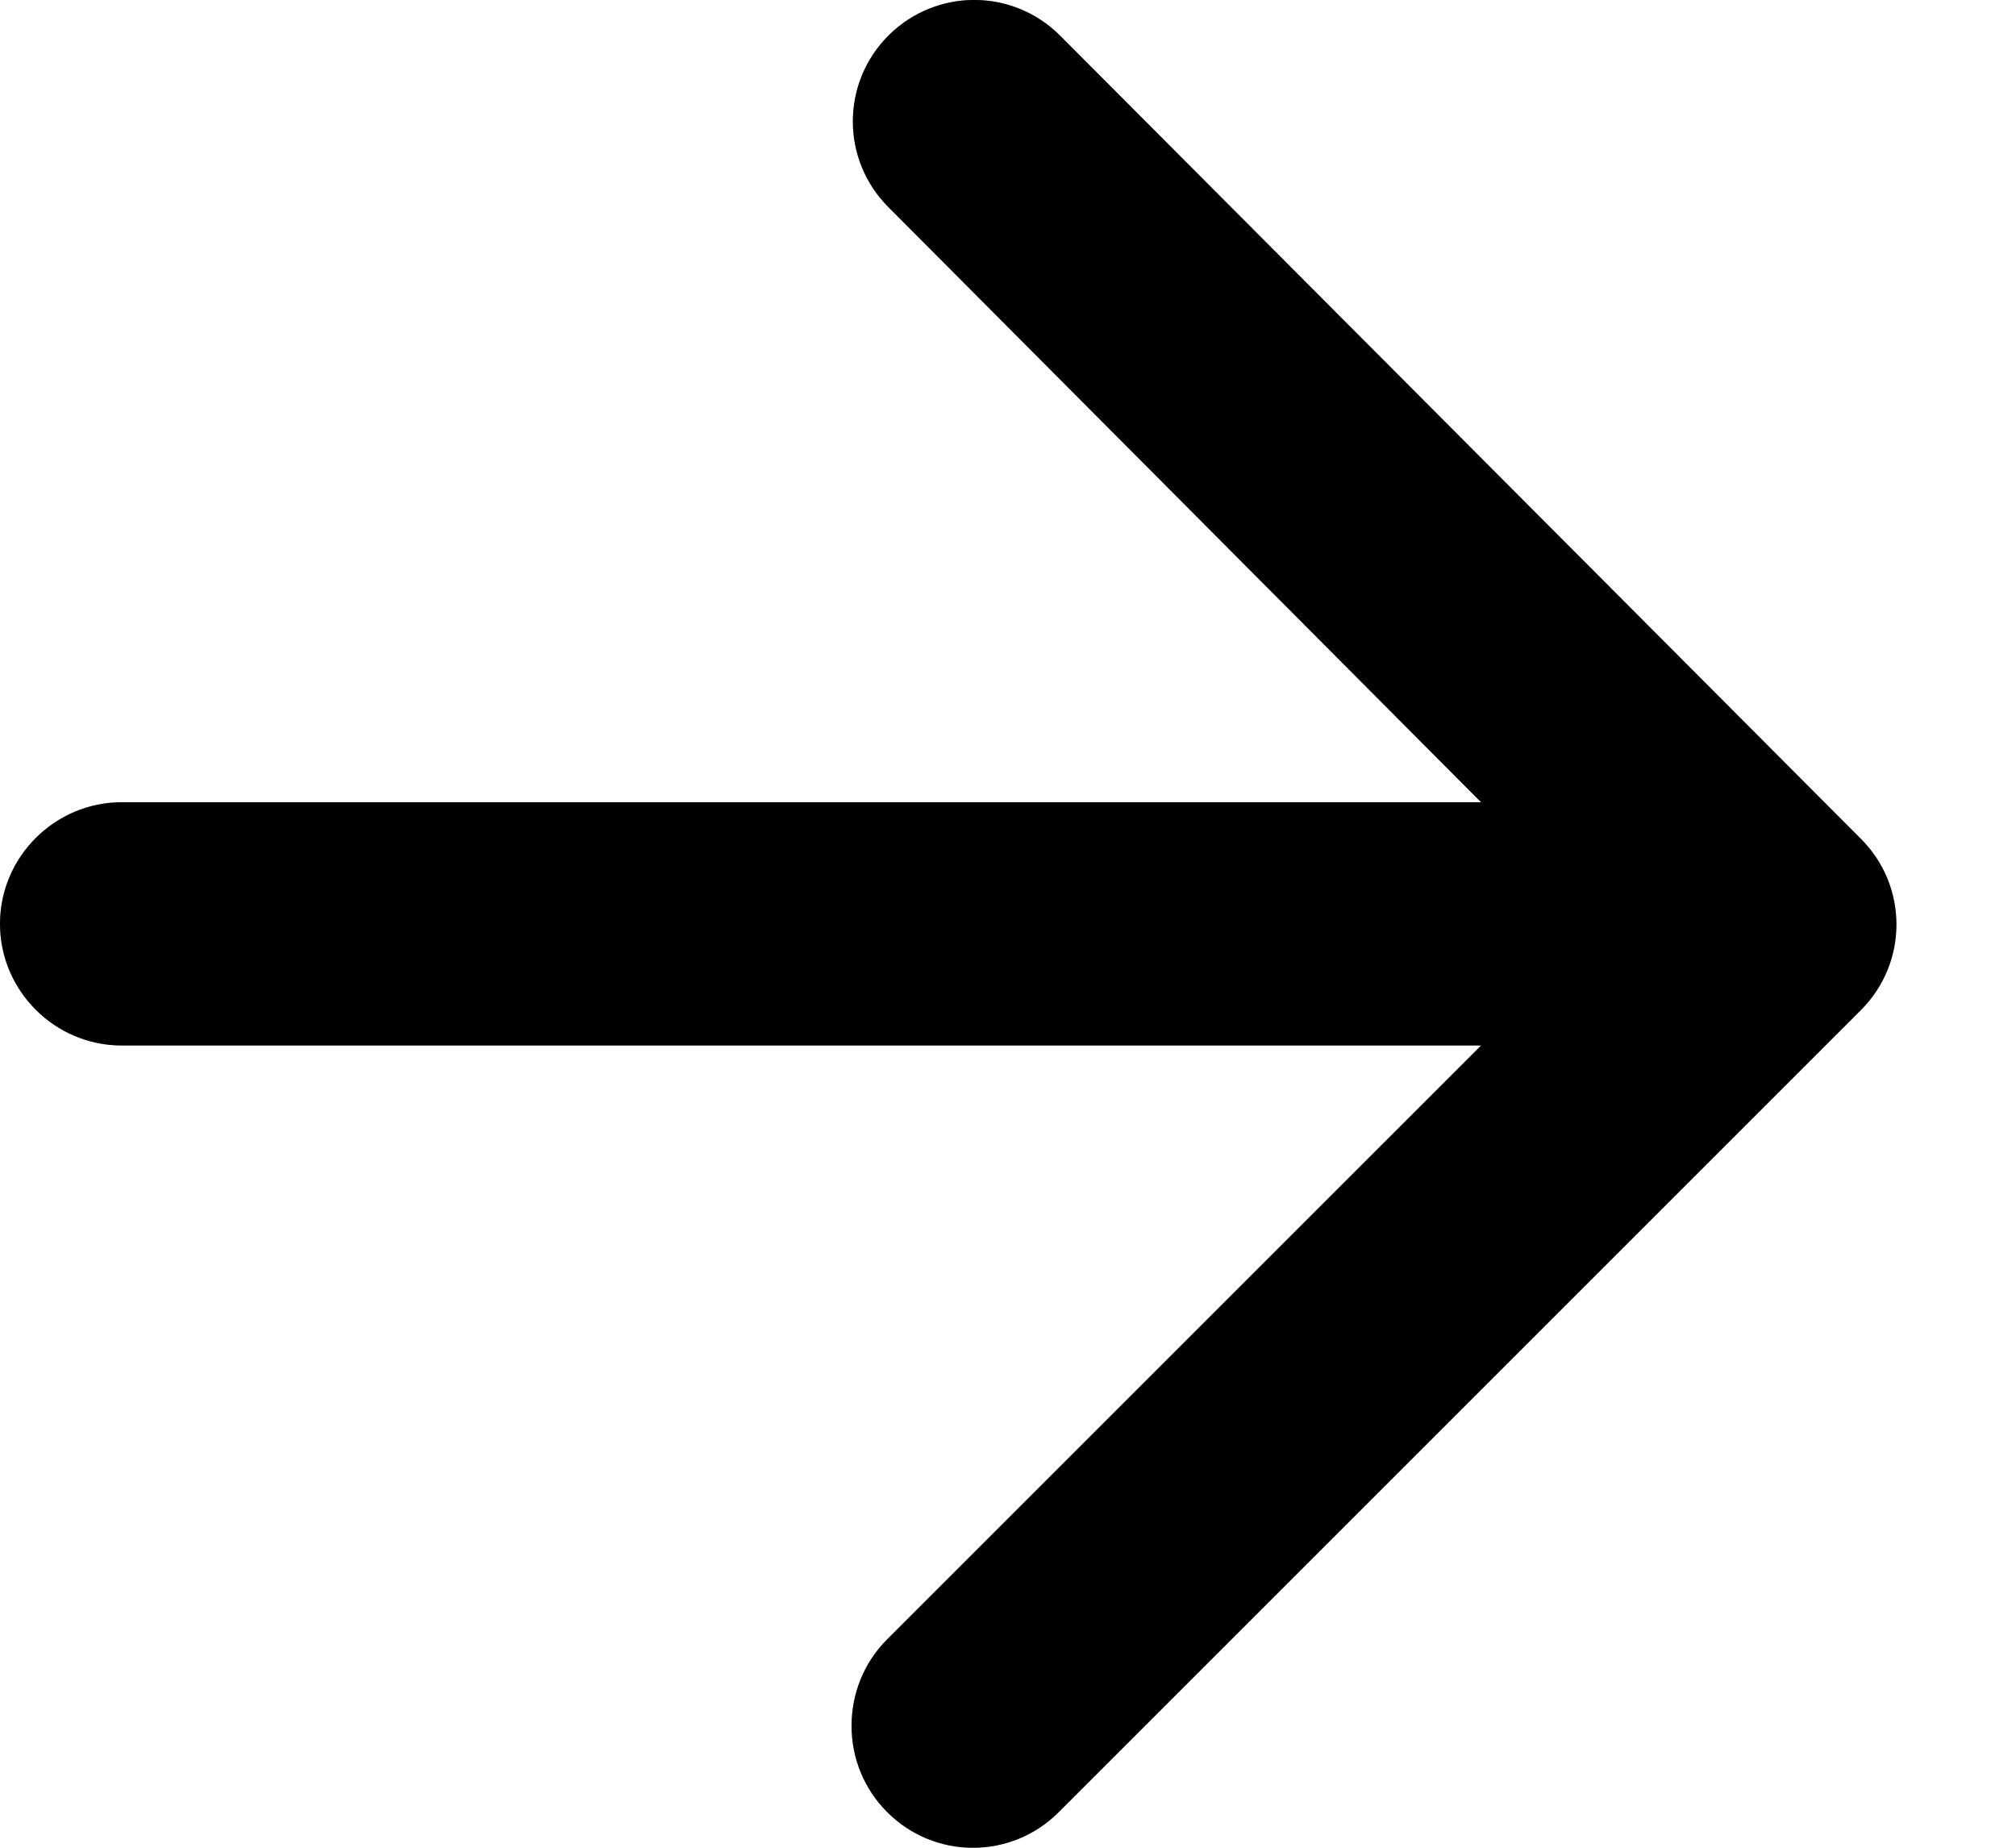 <svg width="12" height="11" viewBox="0 0 12 11" fill="none" xmlns="http://www.w3.org/2000/svg">
<path d="M0.724 6.224H8.816L5.281 9.759C4.998 10.042 4.998 10.506 5.281 10.788C5.563 11.071 6.02 11.071 6.302 10.788L11.076 6.014C11.359 5.732 11.359 5.275 11.076 4.993L6.31 0.212C6.027 -0.071 5.571 -0.071 5.288 0.212C5.006 0.494 5.006 0.951 5.288 1.233L8.816 4.776H0.724C0.326 4.776 0 5.102 0 5.5C0 5.898 0.326 6.224 0.724 6.224Z" fill="black"/>
<path d="M0.724 6.224H8.816L5.281 9.759C4.998 10.042 4.998 10.506 5.281 10.788C5.563 11.071 6.02 11.071 6.302 10.788L11.076 6.014C11.359 5.732 11.359 5.275 11.076 4.993L6.31 0.212C6.027 -0.071 5.571 -0.071 5.288 0.212C5.006 0.494 5.006 0.951 5.288 1.233L8.816 4.776H0.724C0.326 4.776 0 5.102 0 5.5C0 5.898 0.326 6.224 0.724 6.224Z" fill="black" fill-opacity="0.3"/>
</svg>
